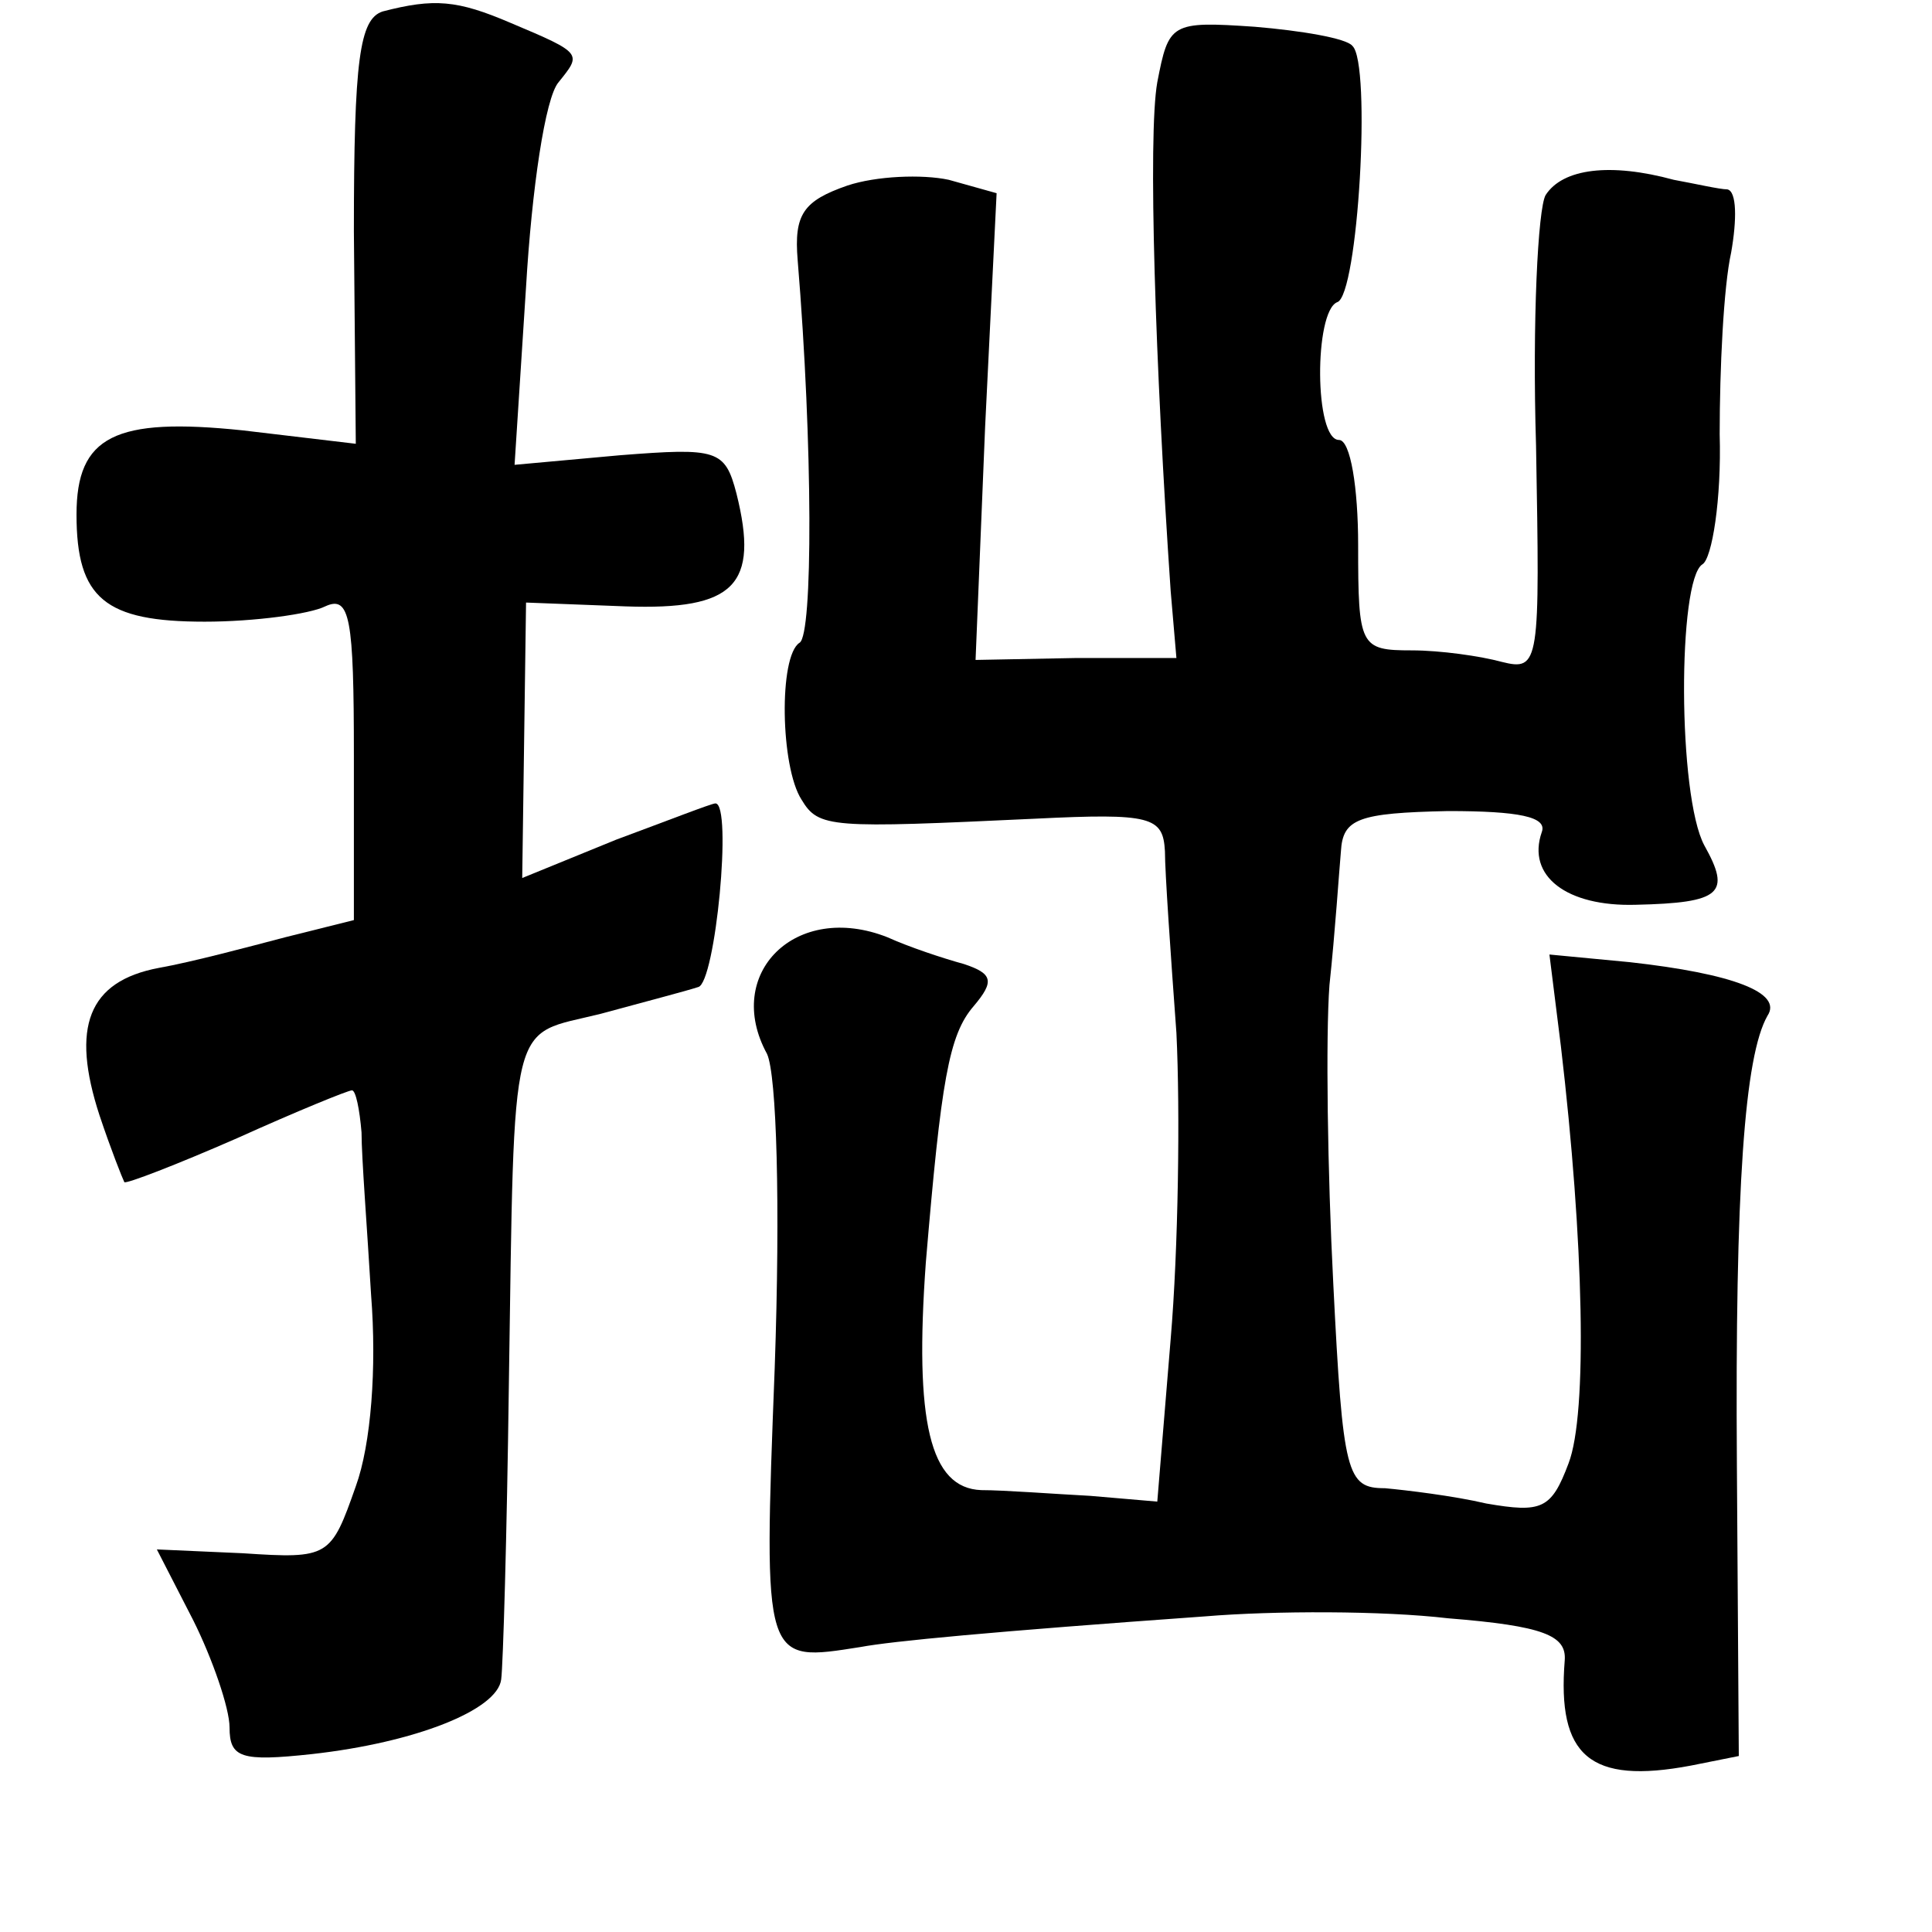 <?xml version="1.0" standalone="no"?>
<!DOCTYPE svg PUBLIC "-//W3C//DTD SVG 20010904//EN"
 "http://www.w3.org/TR/2001/REC-SVG-20010904/DTD/svg10.dtd">
<svg version="1.0" xmlns="http://www.w3.org/2000/svg"
 width="101pt" height="101pt" viewBox="0 0 101 101"
 preserveAspectRatio="xMidYMid meet">
<g transform="translate(0,101) scale(0.1,-0.1)"
fill="#000000" stroke="none">
<path d="M200 1004 c-12 -4 -15 -25 -15 -115 l1 -111 -59 7 c-67 7 -87 -3 -87
-44 0 -44 15 -56 67 -56 26 0 55 4 63 8 13 6 15 -6 15 -78 l0 -86 -36 -9 c-19
-5 -49 -13 -66 -16 -37 -7 -46 -31 -31 -77 6 -18 12 -33 13 -35 1 -1 27 9 59
23 31 14 58 25 60 25 2 0 4 -10 5 -22 0 -13 3 -51 5 -85 3 -38 0 -78 -8 -100
-13 -37 -14 -38 -59 -35 l-45 2 19 -37 c10 -20 19 -46 19 -56 0 -16 6 -18 43
-14 54 6 97 23 99 39 1 7 3 76 4 153 3 198 0 183 48 195 22 6 45 12 51 14 9 2
18 96 9 96 -2 0 -25 -9 -52 -19 l-49 -20 1 72 1 72 52 -2 c57 -2 70 11 58 59
-6 23 -10 24 -61 20 l-55 -5 6 93 c3 51 10 99 17 107 12 15 13 15 -25 31 -28
12 -40 13 -67 6z"/>
<path d="M605 967 c-5 -28 -1 -149 7 -266 l3 -35 -53 0 -52 -1 5 122 6 122
-25 7 c-14 3 -38 2 -53 -3 -23 -8 -28 -15 -26 -39 8 -97 8 -196 1 -200 -11 -7
-10 -65 1 -82 9 -15 15 -15 122 -10 61 3 67 1 68 -17 0 -11 3 -54 6 -95 2 -41
1 -113 -3 -160 l-7 -85 -35 3 c-19 1 -45 3 -57 3 -27 1 -35 36 -29 119 8 95
12 119 25 134 11 13 10 17 -5 22 -11 3 -29 9 -40 14 -48 19 -86 -19 -63 -61 5
-11 7 -78 4 -164 -6 -156 -6 -154 45 -146 16 3 68 8 180 16 36 3 93 3 127 -1
50 -4 62 -9 61 -22 -4 -50 13 -65 66 -55 l25 5 -1 152 c-1 145 4 214 16 235 8
12 -18 22 -72 28 l-42 4 6 -48 c12 -102 14 -192 4 -218 -9 -24 -14 -26 -43
-21 -17 4 -42 7 -53 8 -20 0 -22 7 -27 107 -3 58 -4 129 -2 156 3 28 5 59 6
70 1 17 9 20 56 21 37 0 52 -3 49 -11 -8 -23 13 -39 49 -38 45 1 50 6 36 31
-14 26 -14 139 -1 147 5 3 10 34 9 68 0 34 2 77 6 95 3 17 3 32 -2 33 -4 0
-17 3 -28 5 -33 9 -58 6 -67 -8 -4 -7 -7 -66 -5 -131 2 -114 2 -118 -18 -113
-11 3 -32 6 -47 6 -27 0 -28 2 -28 55 0 30 -4 55 -10 55 -13 0 -13 67 -1 72
11 3 18 125 8 134 -3 4 -27 8 -51 10 -44 3 -45 2 -51 -29z"/>
</g>
</svg>
